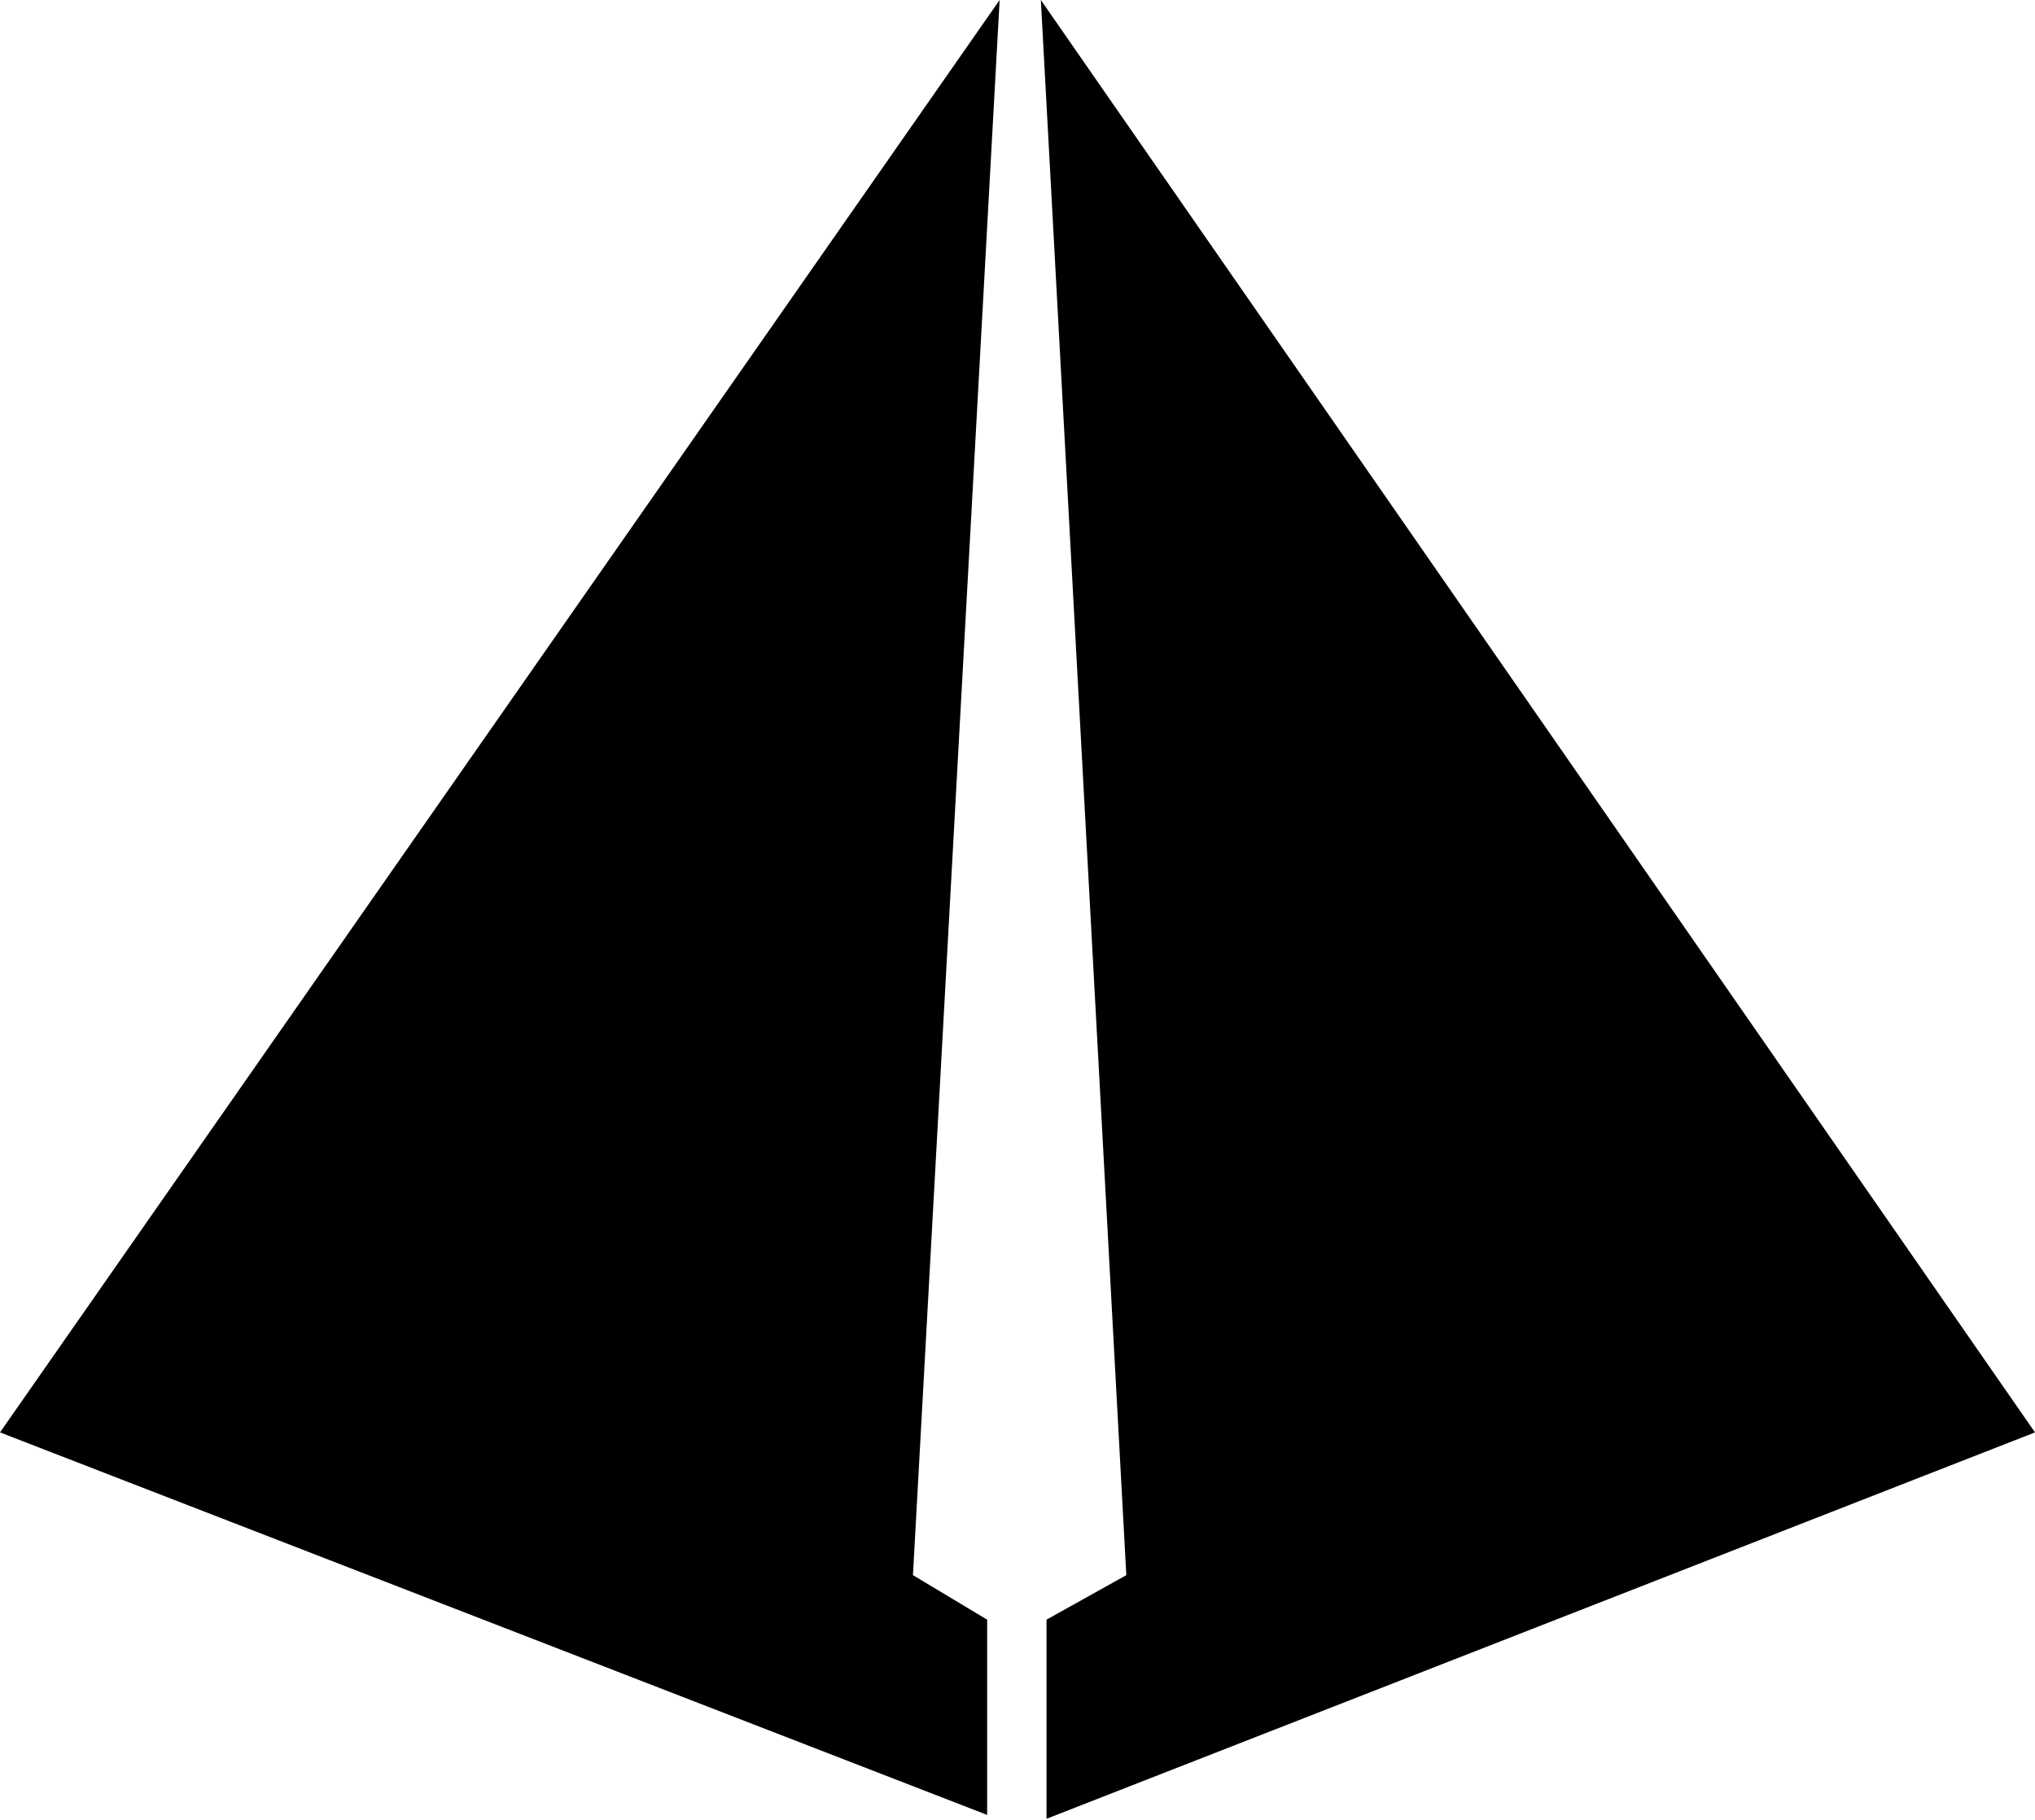 <?xml version="1.0" encoding="UTF-8"?>
<svg width="256px" height="229px" viewBox="0 0 256 229" version="1.1" xmlns="http://www.w3.org/2000/svg" xmlns:xlink="http://www.w3.org/1999/xlink" preserveAspectRatio="xMidYMid">
    <g>
        <path d="M0,180.204 L125.753,0 L114.848,198.163 L124.182,203.763 L124.182,228.326 L0,180.204 Z M130.937,0 L255.999,180.204 L131.648,228.815 L131.648,203.763 L141.688,198.163 L130.937,0 Z" fill="#000000"></path>
    </g>
</svg>
